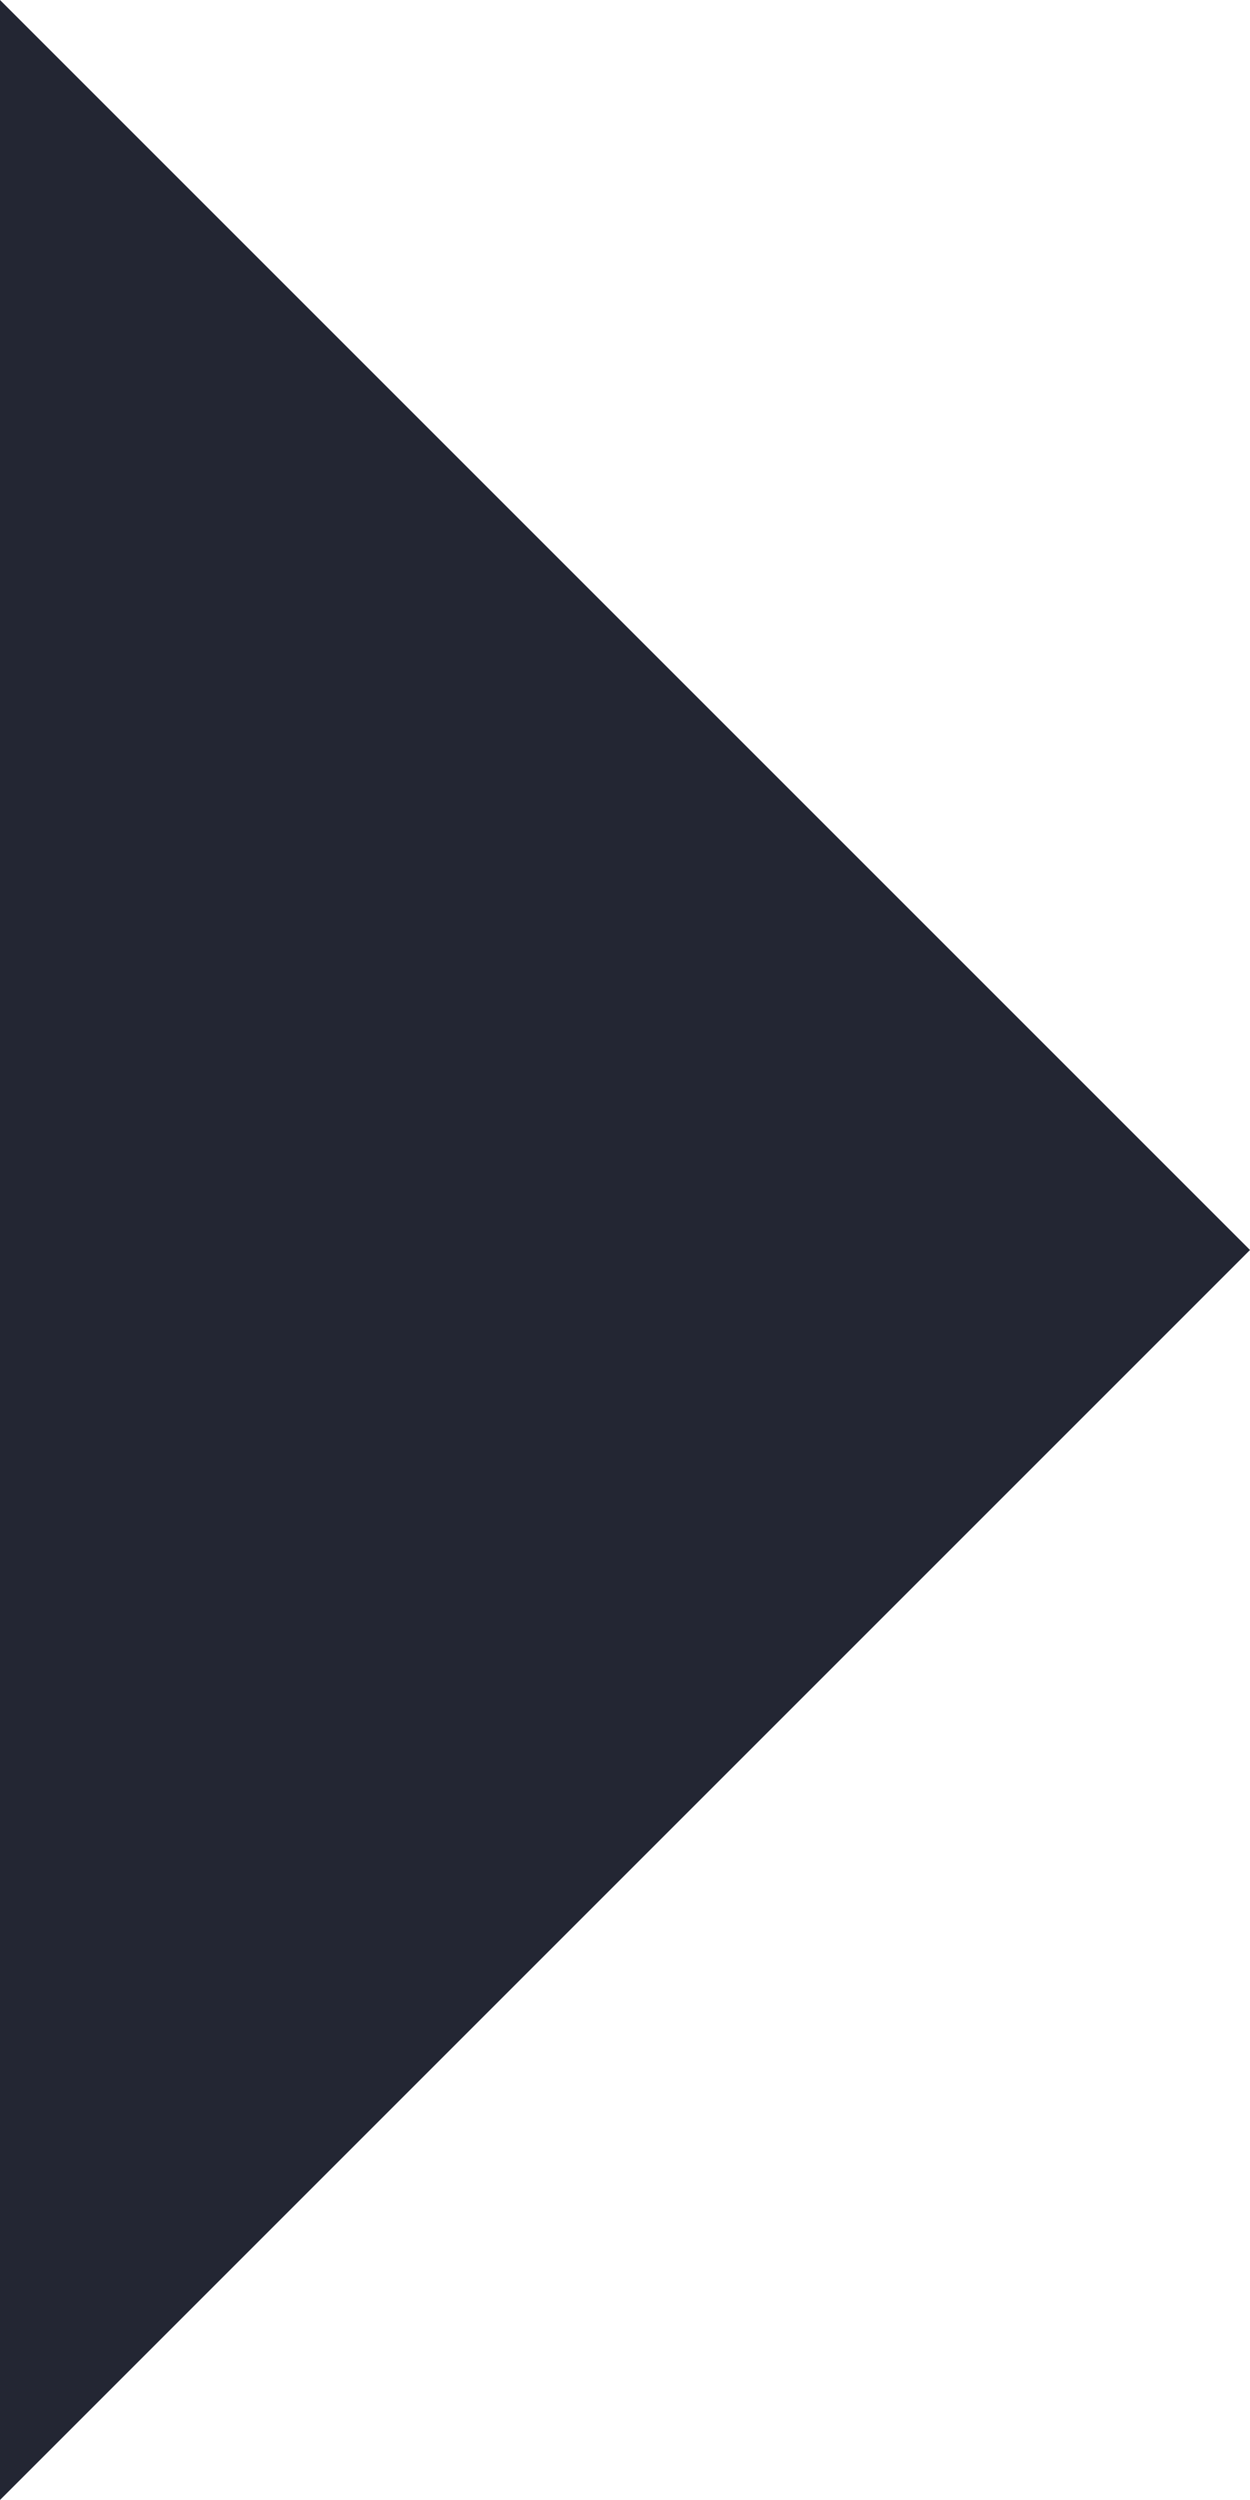 <svg xmlns="http://www.w3.org/2000/svg" width="8" height="16" viewBox="0 0 8 16">
  <path id="Path_5155" data-name="Path 5155" d="M1648,1329.5l-8,8-8-8" transform="translate(-1329.5 1648) rotate(-90)" fill="#232633"/>
</svg>
